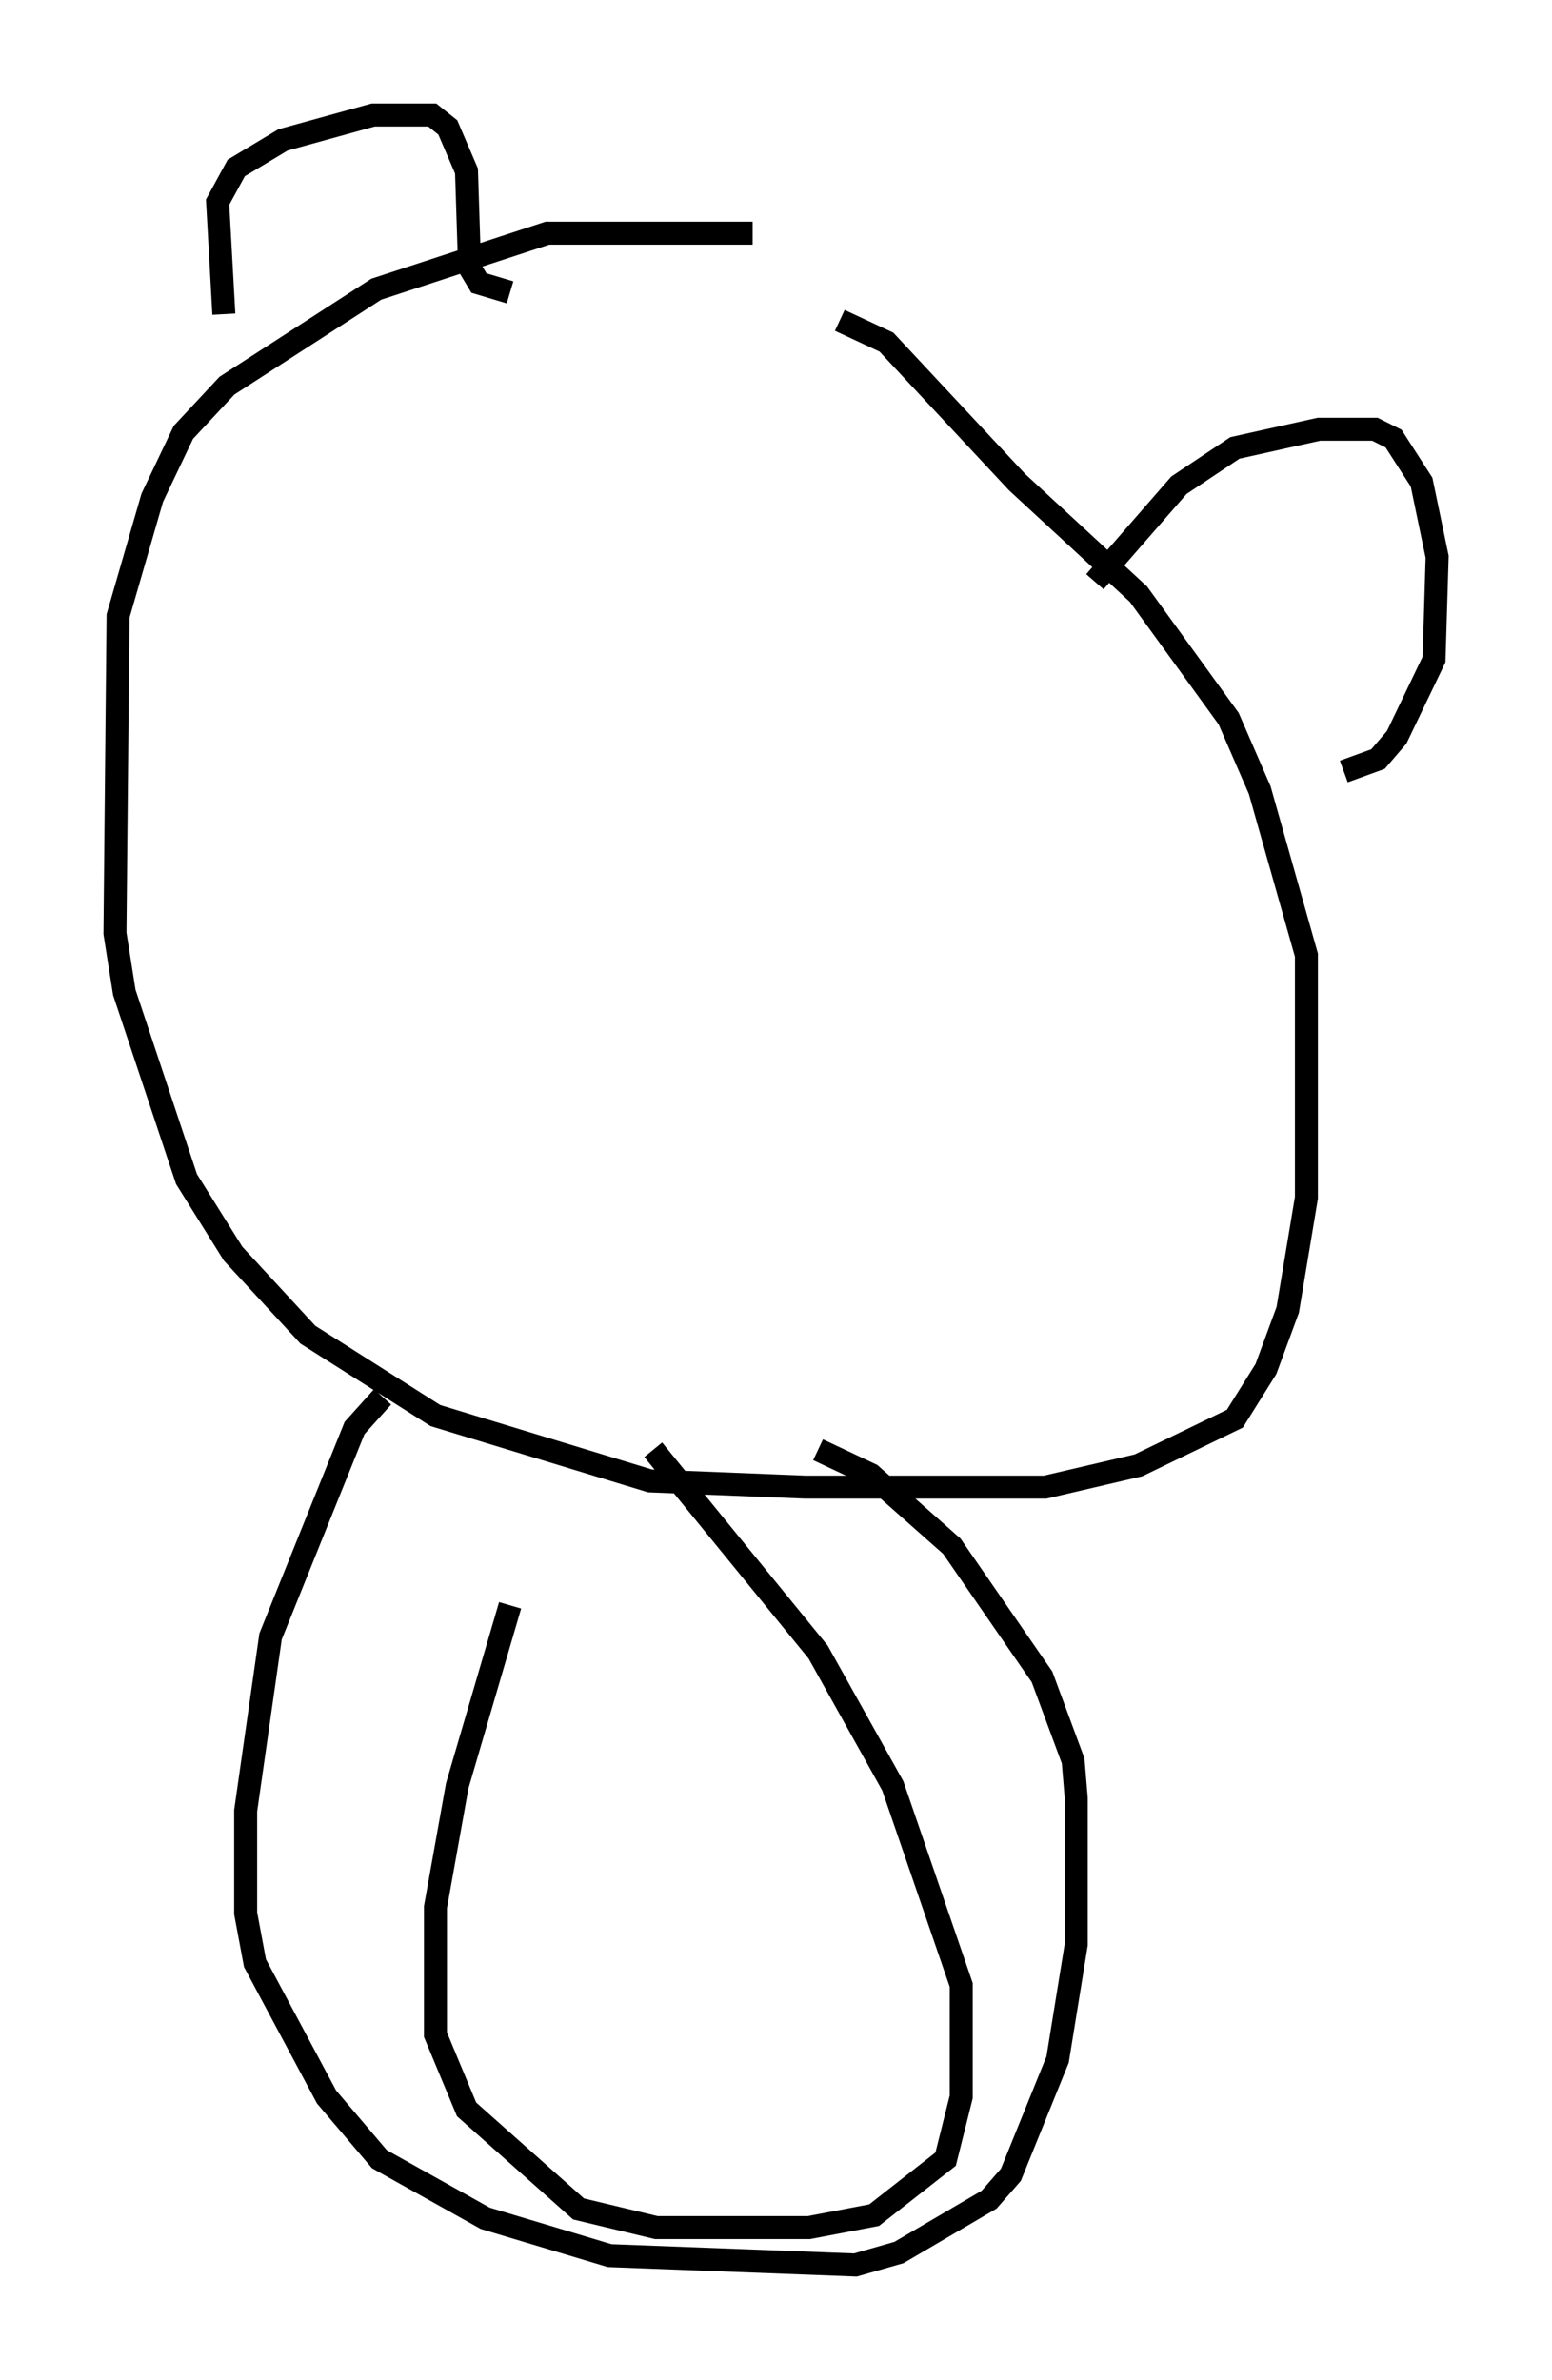 <?xml version="1.0" encoding="utf-8" ?>
<svg baseProfile="full" height="103.504" version="1.1" width="67.51" xmlns="http://www.w3.org/2000/svg" xmlns:ev="http://www.w3.org/2001/xml-events" xmlns:xlink="http://www.w3.org/1999/xlink"><defs /><rect fill="white" height="103.504" width="67.51" x="0" y="0" /><path d="M35.987, 10.819 m-3.248, -0.677 l-8.931, 0.0 -7.442, 2.436 l-6.495, 4.195 -1.894, 2.03 l-1.353, 2.842 -1.488, 5.142 l-0.135, 13.802 0.406, 2.571 l2.706, 8.119 2.03, 3.248 l3.248, 3.518 5.548, 3.518 l9.337, 2.842 6.766, 0.271 l10.419, 0.0 4.059, -0.947 l4.195, -2.03 1.353, -2.165 l0.947, -2.571 0.812, -4.871 l0.0, -10.555 -2.03, -7.172 l-1.353, -3.112 -3.924, -5.413 l-5.277, -4.871 -5.683, -6.089 l-2.03, -0.947 m-26.793, -0.271 l-0.271, -4.871 0.812, -1.488 l2.03, -1.218 3.924, -1.083 l2.571, 0.0 0.677, 0.541 l0.812, 1.894 0.135, 4.195 l0.406, 0.677 1.353, 0.406 m25.44, 12.584 l3.654, -4.195 2.436, -1.624 l3.654, -0.812 2.436, 0.0 l0.812, 0.406 1.218, 1.894 l0.677, 3.248 -0.135, 4.465 l-1.624, 3.383 -0.812, 0.947 l-1.488, 0.541 m-41.813, 27.199 l-1.218, 1.353 -3.654, 9.066 l-1.083, 7.578 0.0, 4.465 l0.406, 2.165 3.112, 5.819 l2.3, 2.706 4.601, 2.571 l5.413, 1.624 10.69, 0.406 l1.894, -0.541 3.924, -2.3 l0.947, -1.083 2.03, -5.007 l0.812, -5.007 0.0, -6.36 l-0.135, -1.624 -1.353, -3.654 l-3.924, -5.683 -3.518, -3.112 l-2.3, -1.083 m-13.396, 6.766 l-2.3, 7.848 -0.947, 5.277 l0.0, 5.548 1.353, 3.248 l4.871, 4.33 3.383, 0.812 l6.631, 0.0 2.842, -0.541 l3.112, -2.436 0.677, -2.706 l0.0, -4.871 -2.977, -8.66 l-3.248, -5.819 -7.172, -8.796 " fill="none" stroke="black" stroke-width="1" /></svg>